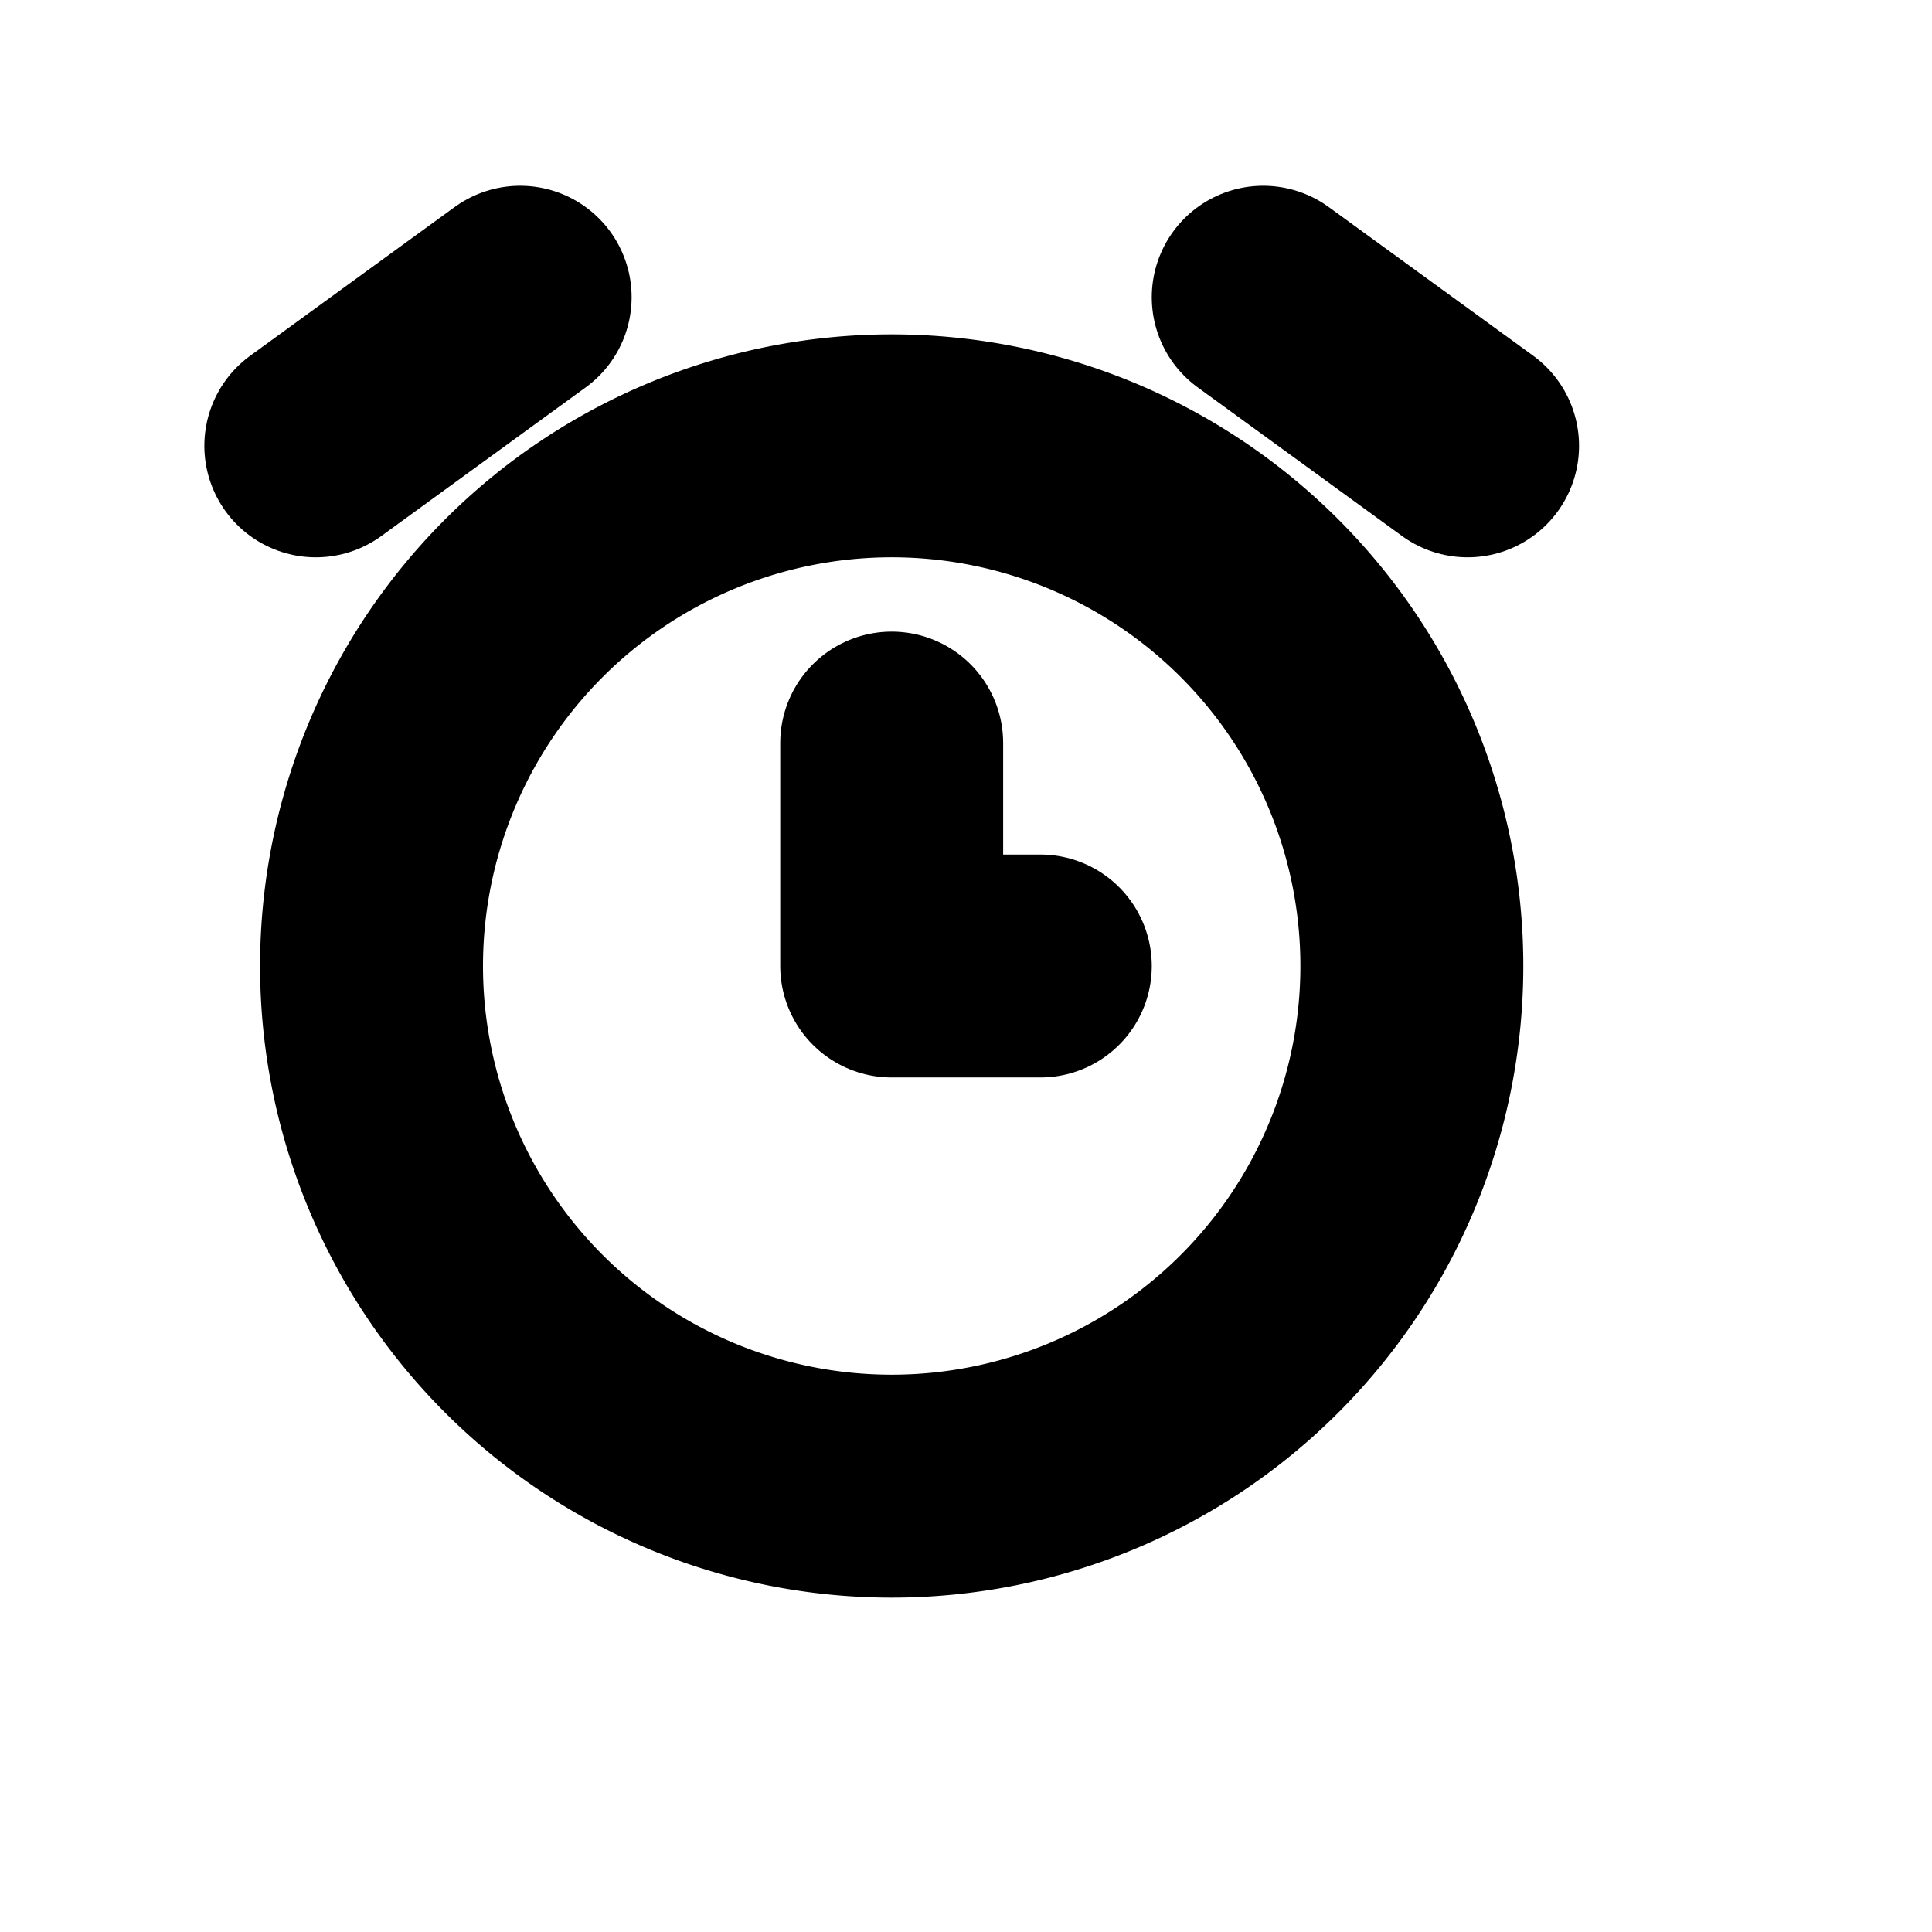 <svg xmlns="http://www.w3.org/2000/svg" class="icon icon-tabler icon-tabler-alarm" width="1.2em" height="1.2em" viewBox="0 0 26 26" stroke-width="3" stroke="currentColor" fill="none" stroke-linecap="round" stroke-linejoin="round">
    <path stroke="none" d="M0 0h24v24H0z" fill="none"/>
    <path d="M12 13m-7 0a7 7 0 1 0 14 0a7 7 0 1 0 -14 0" />
    <path d="M12 10l0 3l2 0" />
    <path d="M7 4l-2.75 2" />
    <path d="M17 4l2.75 2" />
</svg>


